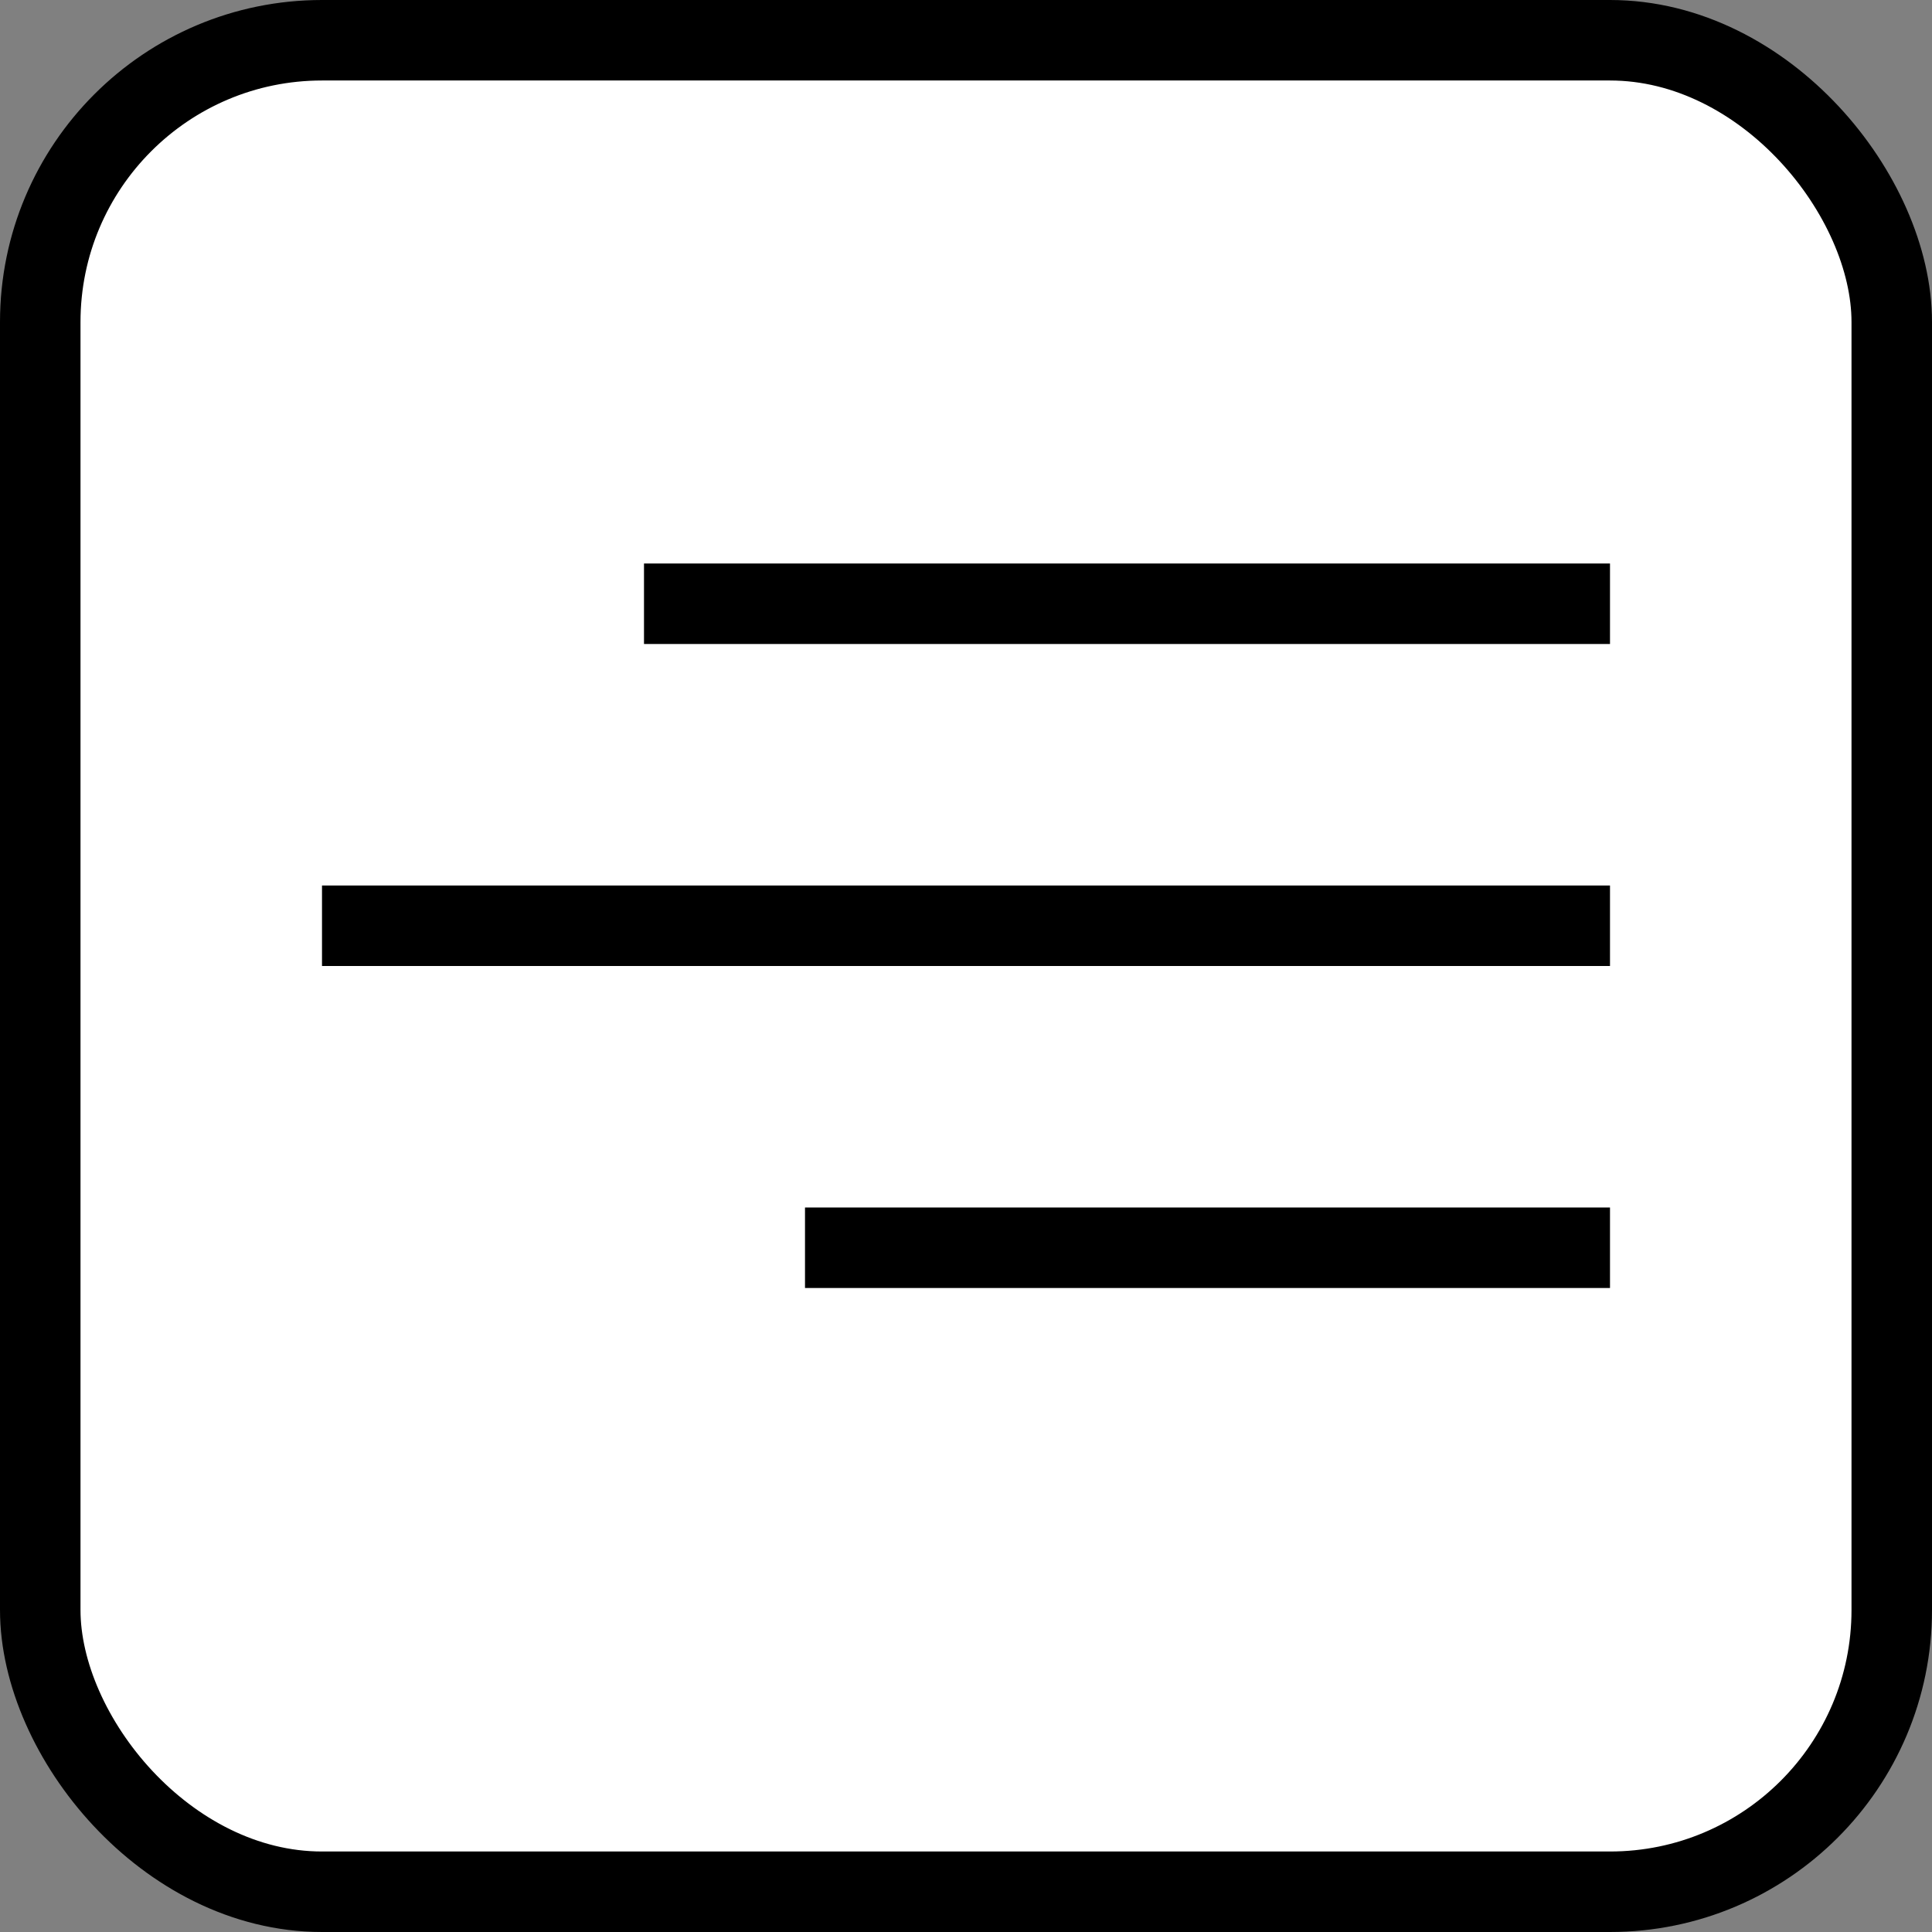 <svg width="24" height="24" viewBox="0 0 24 24" fill="none" xmlns="http://www.w3.org/2000/svg">
<rect x="0" y="0" width="24" height="24" fill="#808080" stroke="none"/>
<rect x="0.5" y="0.5" width="23" height="23" rx="3.5" fill="white"/>
<rect x="0.5" y="0.5" width="23" height="23" rx="3.5" stroke="black"/>
<line x1="8" y1="7.5" x2="20" y2="7.5" stroke="black"/>
<line x1="4" y1="11.5" x2="20" y2="11.5" stroke="black"/>
<line x1="10" y1="15.5" x2="20" y2="15.5" stroke="black"/>
</svg>
